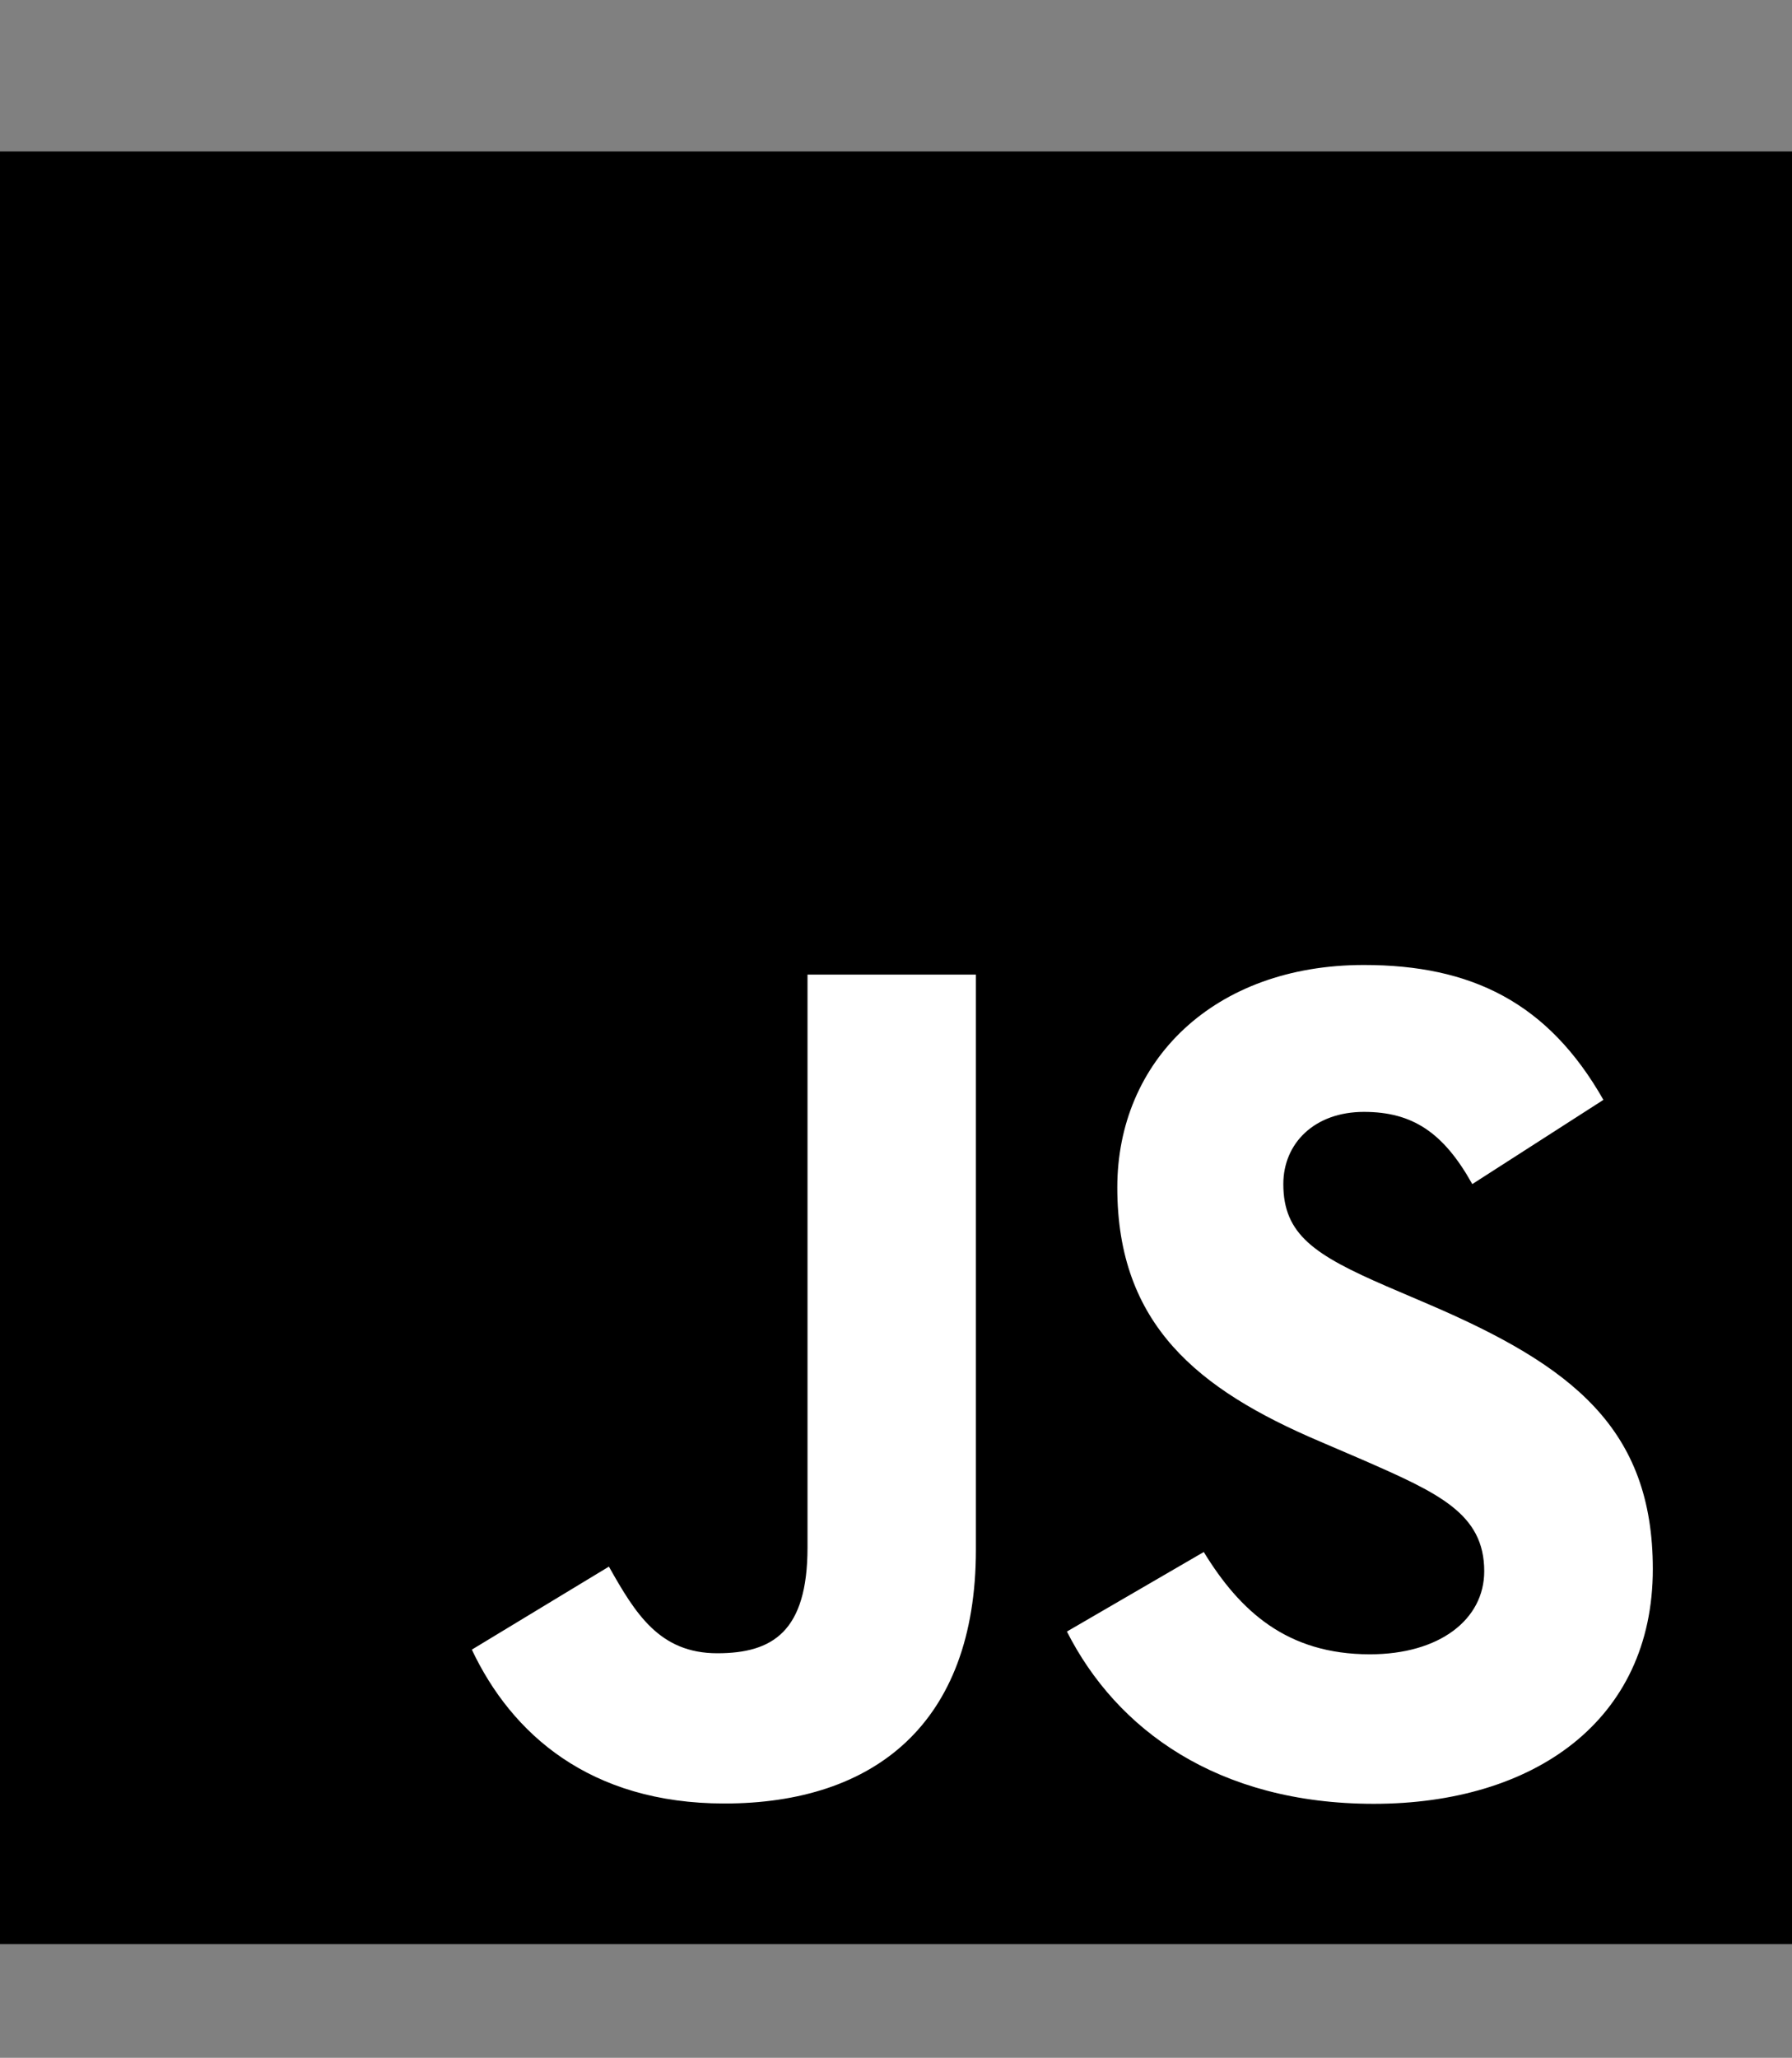 <svg width="142" height="163" viewBox="0 0 142 163" fill="none" xmlns="http://www.w3.org/2000/svg">
<rect x="0" y="0" width="142" height="163" fill="#808080" stroke="none"/>
<g clip-path="url(#clip0_37_6)">
<path d="M142 11.998H0V153.998H142V11.998Z" fill="black"/>
<path d="M95.388 122.936C98.248 127.607 101.97 131.039 108.551 131.039C114.08 131.039 117.612 128.276 117.612 124.458C117.612 119.882 113.983 118.262 107.897 115.6L104.562 114.168C94.933 110.066 88.536 104.927 88.536 94.063C88.536 84.055 96.161 76.437 108.078 76.437C116.562 76.437 122.661 79.39 127.056 87.121L116.665 93.793C114.378 89.69 111.91 88.074 108.078 88.074C104.169 88.074 101.692 90.554 101.692 93.793C101.692 97.796 104.172 99.416 109.897 101.896L113.233 103.325C124.57 108.186 130.971 113.143 130.971 124.287C130.971 136.3 121.534 142.882 108.86 142.882C96.468 142.882 88.462 136.976 84.544 129.236L95.388 122.936ZM48.251 124.093C50.347 127.812 52.254 130.956 56.838 130.956C61.222 130.956 63.988 129.241 63.988 122.571V77.199H77.331V122.752C77.331 136.568 69.231 142.857 57.406 142.857C46.722 142.857 40.535 137.328 37.389 130.669L48.251 124.093Z" fill="white"/>
</g>
<defs>
<clipPath id="clip0_37_6">
<rect width="142" height="142" fill="white" transform="translate(0 11.998)"/>
</clipPath>
</defs>
</svg>
